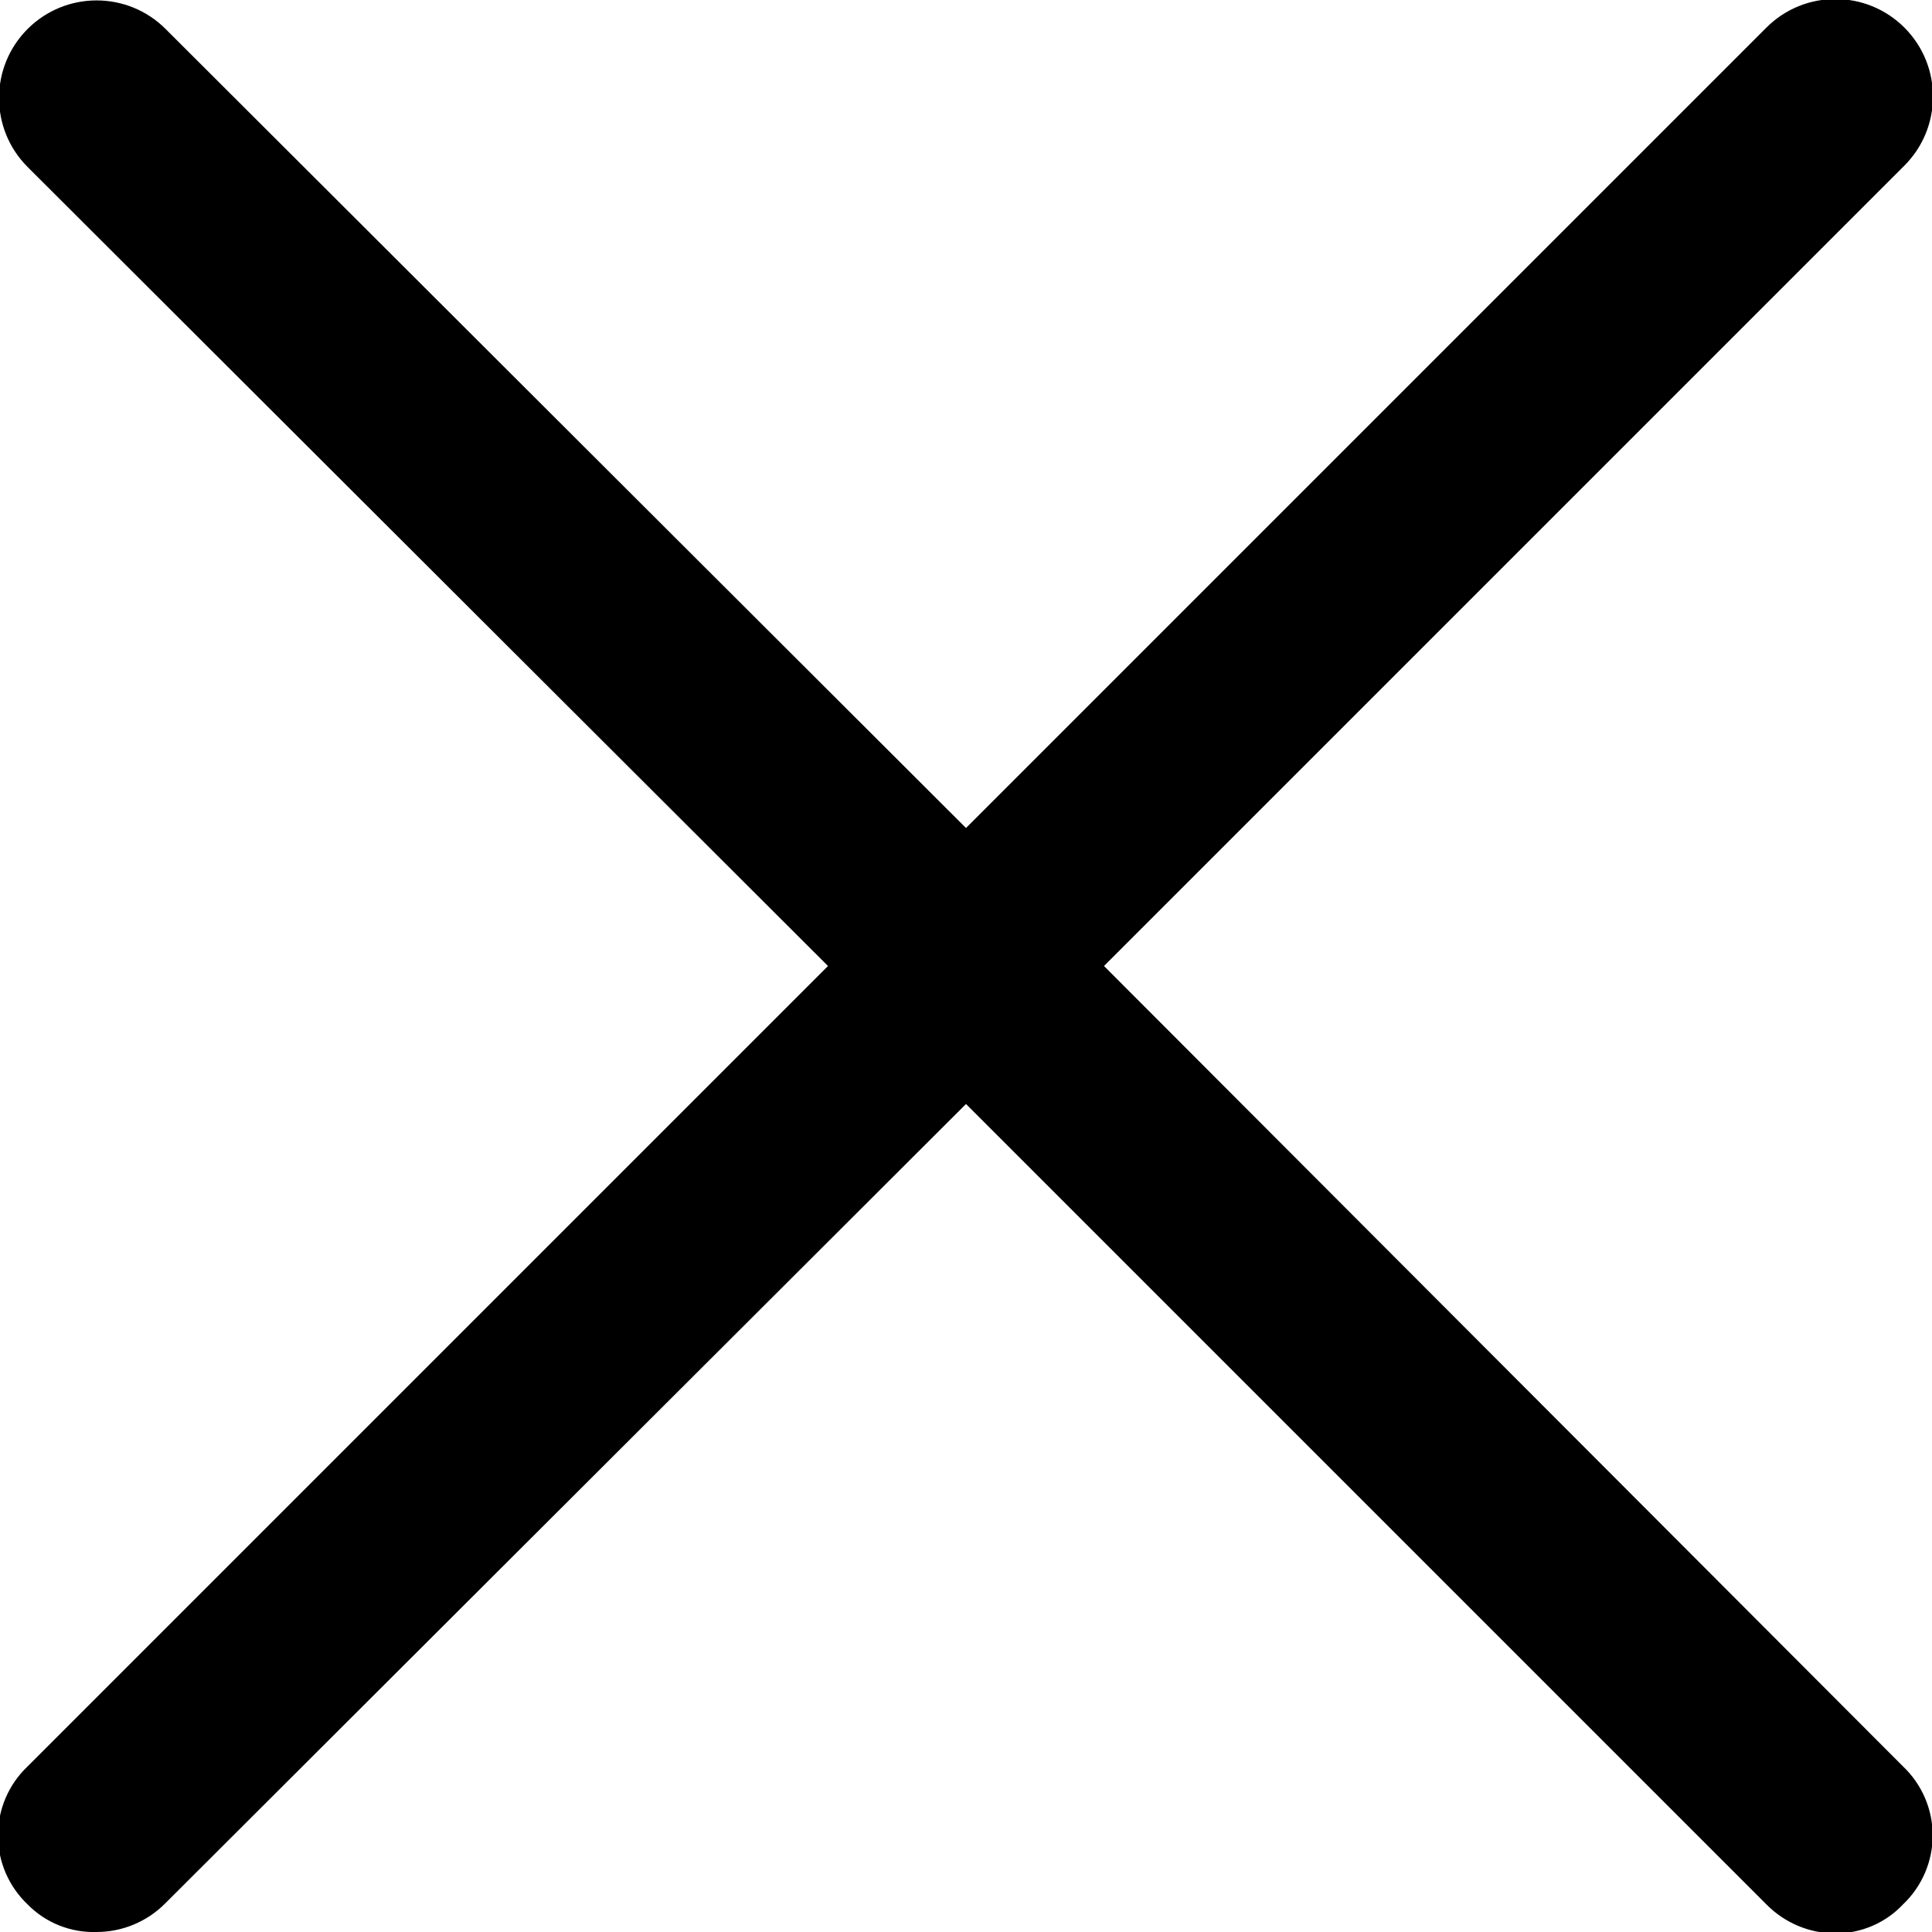 <?xml version="1.0" encoding="UTF-8"?>
<svg width="14px" height="14px" viewBox="0 0 14 14" version="1.1" xmlns="http://www.w3.org/2000/svg" xmlns:xlink="http://www.w3.org/1999/xlink">
    <!-- Generator: Sketch 52.6 (67491) - http://www.bohemiancoding.com/sketch -->
    <title>icon/cross-big</title>
    <desc>Created with Sketch.</desc>
    <g id="Icons-✅" stroke="none" stroke-width="1" fill="none" fill-rule="evenodd">
        <g id="Icons" transform="translate(-573, -2257)" fill="currentColor">
            <g id="icon/cross-big" transform="translate(573, 2257)">
                <g id="cross-big" transform="translate(-1, -1)">
                    <path d="M9,8 L14.8,2.2 C15.076,1.924 15.076,1.476 14.8,1.2 C14.524,0.924 14.076,0.924 13.8,1.2 L8,7 L2.2,1.21 C1.924,0.934 1.476,0.934 1.2,1.21 C0.924,1.486 0.924,1.934 1.2,2.21 L7,8 L1.2,13.8 C1.063,13.93 0.985,14.111 0.985,14.3 C0.985,14.489 1.063,14.67 1.2,14.8 C1.331,14.934 1.513,15.006 1.7,15 C1.888,15 2.068,14.924 2.2,14.79 L8,9 L13.8,14.8 C13.932,14.934 14.112,15.01 14.3,15.01 C14.485,15.011 14.663,14.935 14.79,14.8 C14.927,14.67 15.005,14.489 15.005,14.3 C15.005,14.111 14.927,13.93 14.79,13.8 L9,8 Z" id="Path"></path>
                </g>
            </g>
        </g>
    </g>
</svg>